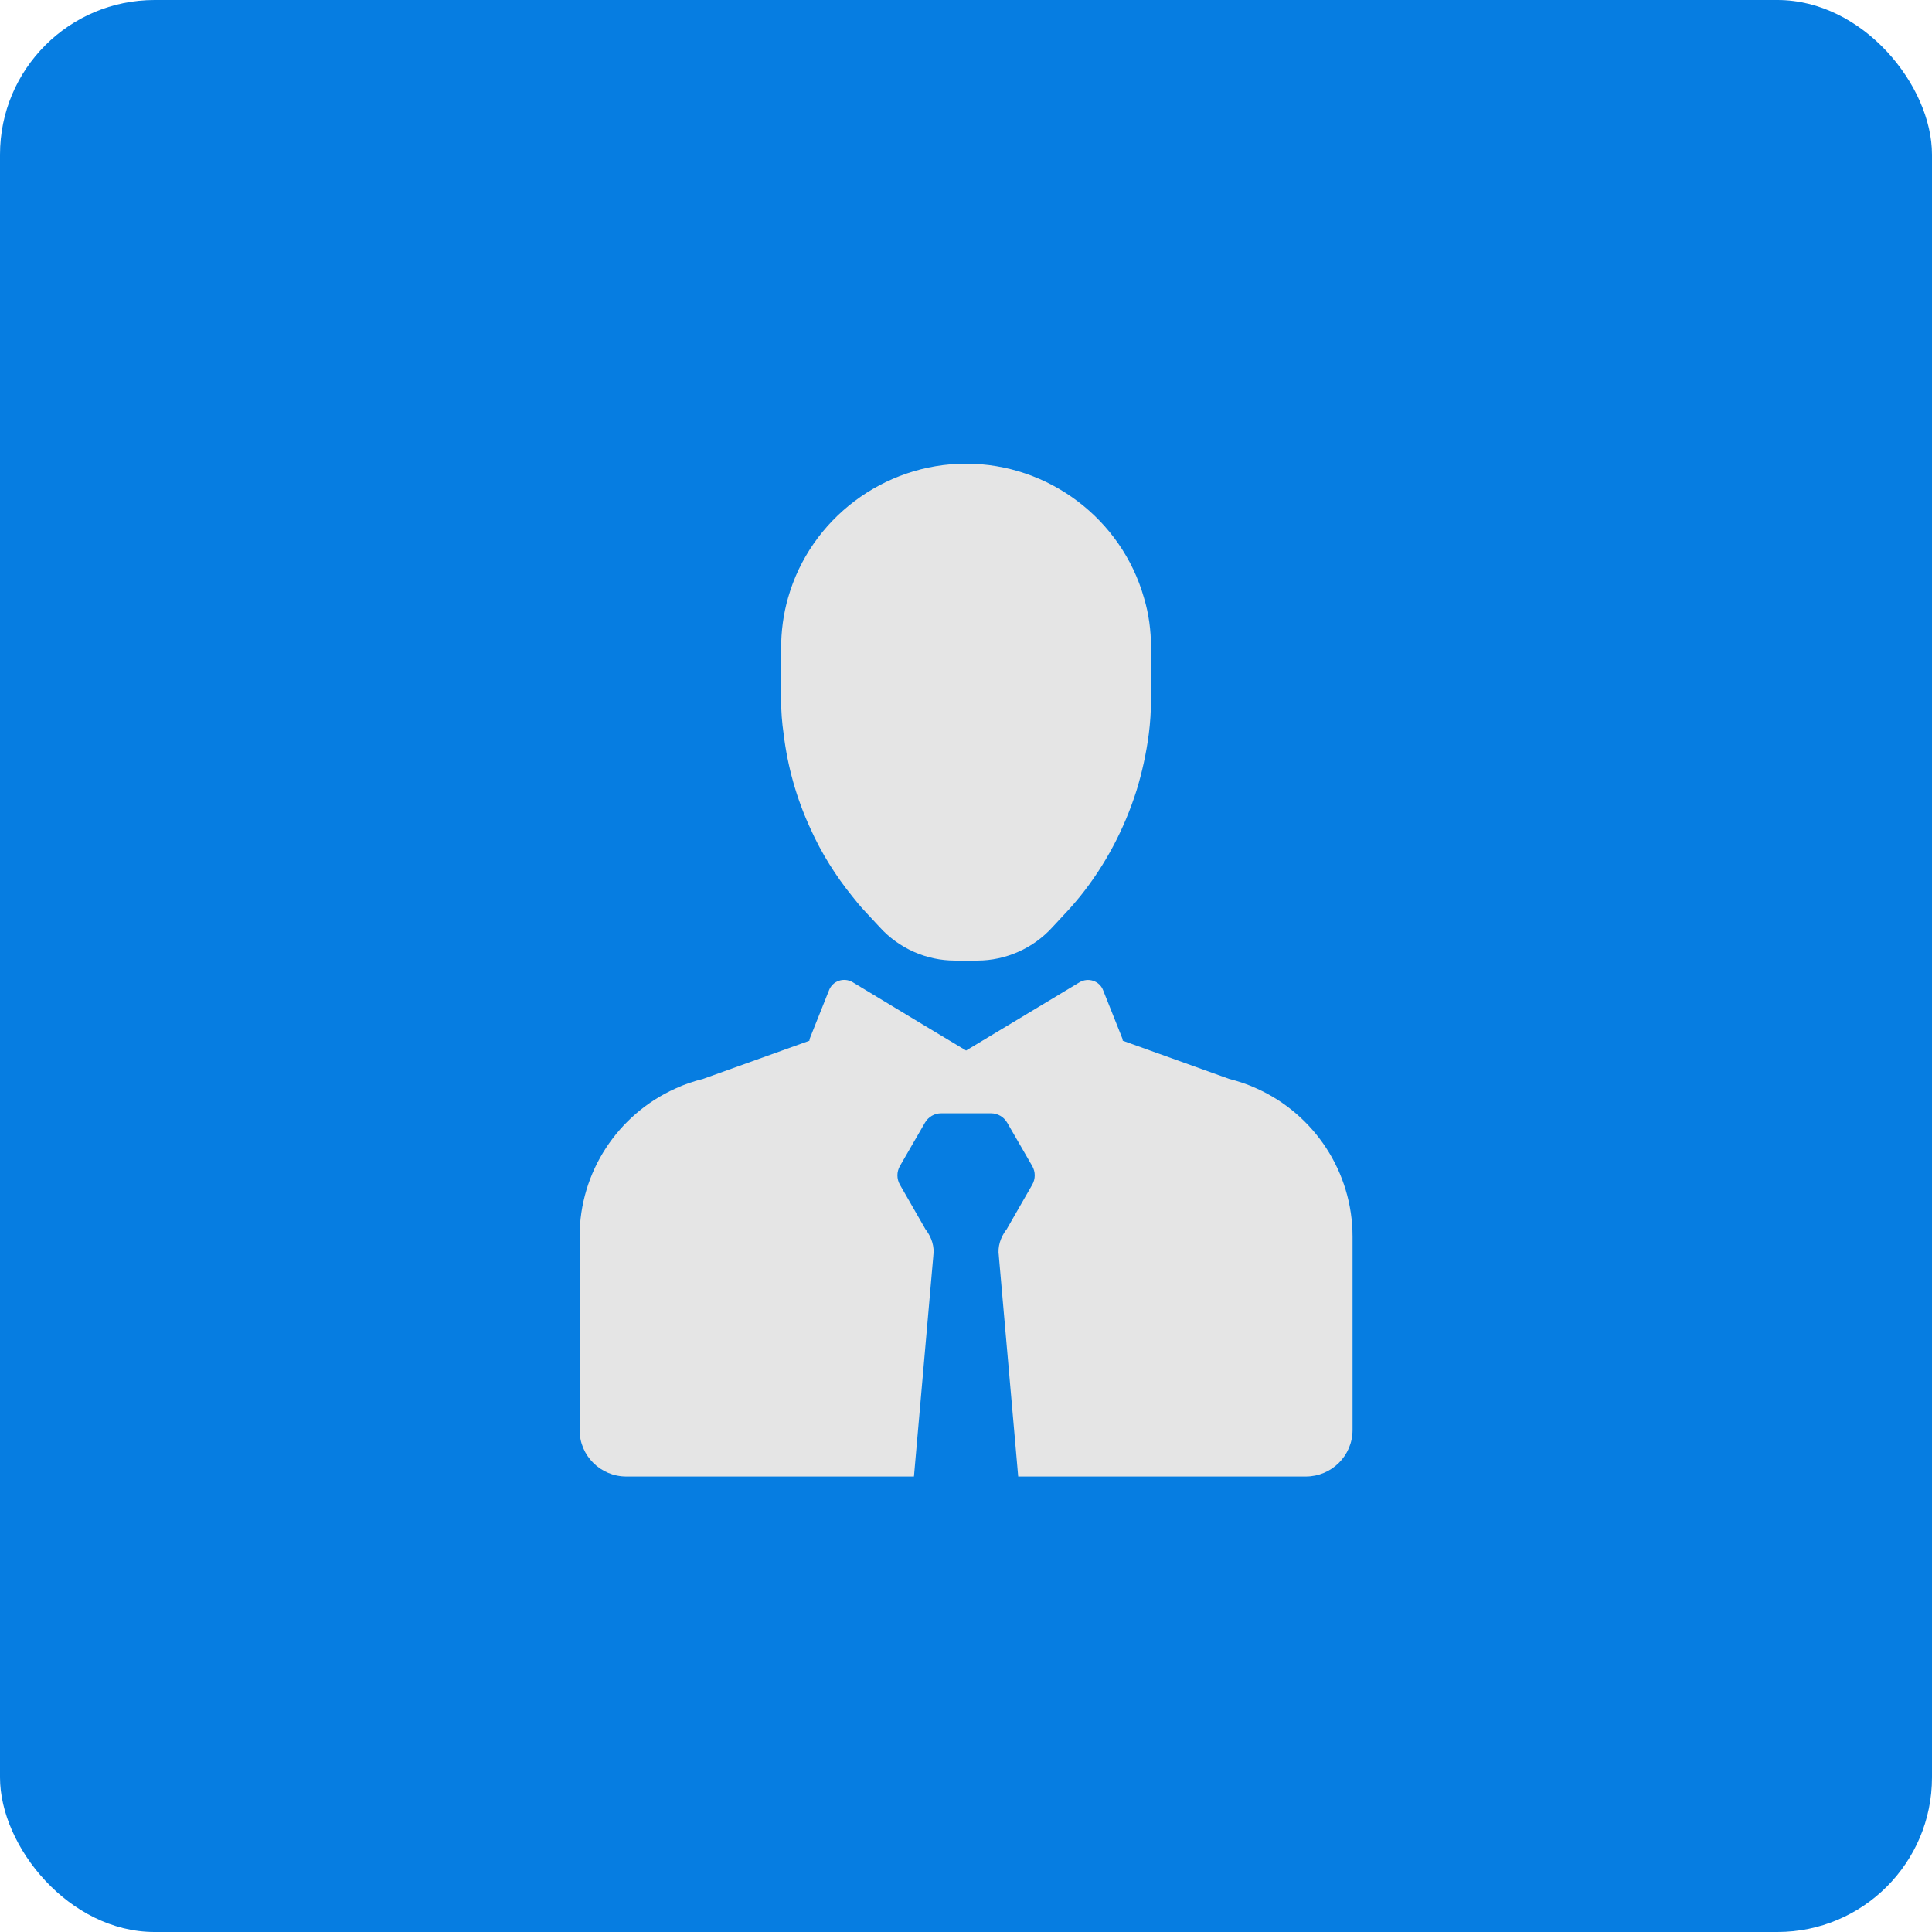<svg width="100" height="100" viewBox="0 0 100 100" fill="none" xmlns="http://www.w3.org/2000/svg">
<rect width="100" height="100" rx="8" fill="#067DE1"/>
<path d="M70.008 64.007V74.016C70.008 75.35 68.919 76.424 67.585 76.424H52.702L51.701 65.022V65.008C51.628 64.529 51.788 64.05 52.078 63.659C52.108 63.629 52.122 63.601 52.136 63.572L53.427 61.323C53.601 61.018 53.601 60.656 53.427 60.351L52.136 58.117C51.962 57.812 51.643 57.624 51.295 57.624H48.713C48.365 57.624 48.046 57.812 47.872 58.117L46.581 60.351C46.407 60.656 46.407 61.018 46.581 61.323L47.872 63.572C47.886 63.601 47.901 63.629 47.929 63.659C48.22 64.05 48.379 64.529 48.307 65.008V65.022L47.306 76.424H32.423C31.088 76.424 30 75.351 30 74.016V64.007C30 60.656 31.987 57.682 34.947 56.348C35.411 56.13 35.889 55.971 36.397 55.841L41.895 53.868C41.895 53.81 41.909 53.751 41.938 53.694L42.91 51.257C43.099 50.764 43.679 50.575 44.129 50.836L47.639 52.954L50.004 54.375L52.369 52.953L55.865 50.85C56.314 50.574 56.909 50.763 57.098 51.256L58.069 53.693C58.099 53.75 58.113 53.809 58.113 53.867L63.611 55.84C64.118 55.971 64.597 56.13 65.061 56.347C68.02 57.682 70.008 60.656 70.008 64.007Z" fill="#E5E5E5"/>
<path d="M59.577 33.516V36.156C59.577 36.823 59.534 37.432 59.461 37.998C59.33 39 59.113 39.986 58.823 40.928C58.185 42.93 57.212 44.772 55.907 46.397C55.69 46.658 55.472 46.92 55.24 47.166L54.472 47.993C53.485 49.081 52.063 49.719 50.584 49.719H49.424C47.959 49.719 46.537 49.095 45.536 47.993L44.768 47.166C44.536 46.919 44.318 46.658 44.115 46.397C43.259 45.338 42.519 44.163 41.953 42.901C41.228 41.335 40.764 39.681 40.56 37.984C40.473 37.389 40.43 36.795 40.43 36.215V33.574C40.43 32.675 40.546 31.79 40.792 30.934C41.952 26.858 45.739 24 50.003 24C54.267 24 58.054 26.858 59.214 30.948C59.461 31.76 59.577 32.646 59.577 33.516Z" fill="#E5E5E5"/>
</svg>
